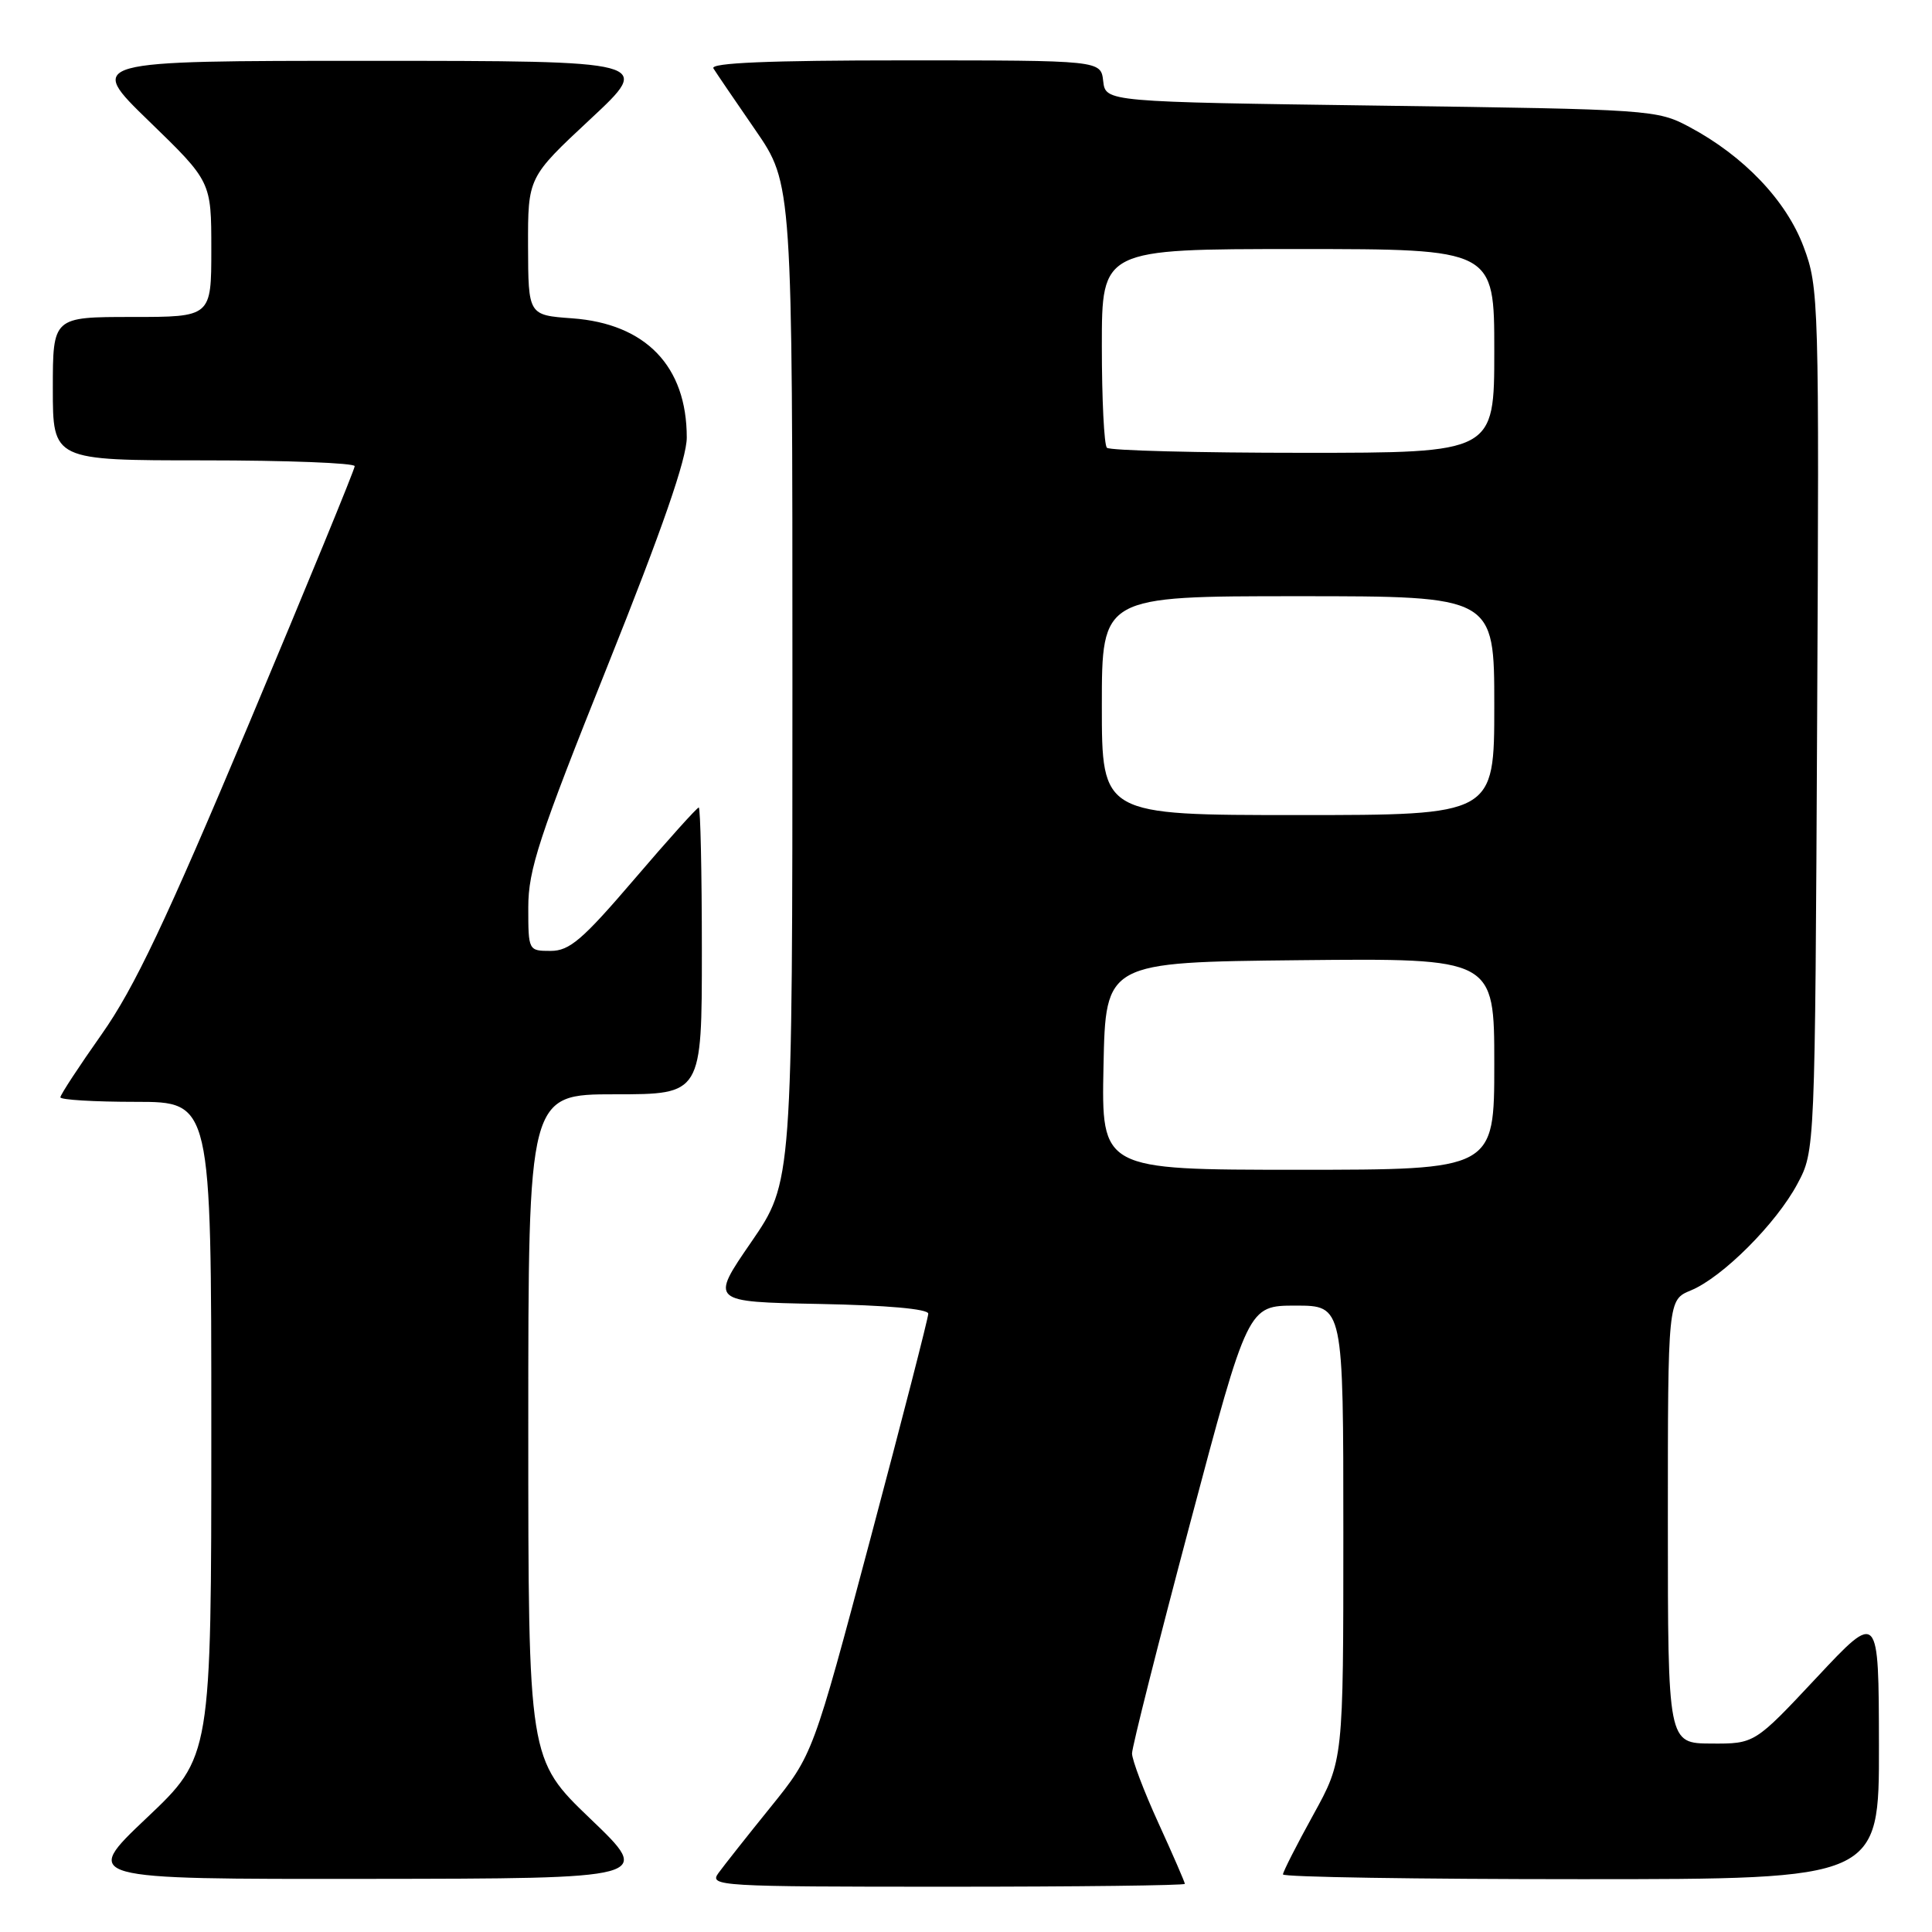 <?xml version="1.0" encoding="UTF-8" standalone="no"?>
<!DOCTYPE svg PUBLIC "-//W3C//DTD SVG 1.1//EN" "http://www.w3.org/Graphics/SVG/1.1/DTD/svg11.dtd" >
<svg xmlns="http://www.w3.org/2000/svg" xmlns:xlink="http://www.w3.org/1999/xlink" version="1.1" viewBox="0 0 256 256">
 <g >
 <path fill="currentColor"
d=" M 157.00 249.62 C 157.00 249.42 155.43 245.79 153.50 241.57 C 151.57 237.35 150.00 233.19 150.00 232.34 C 150.00 231.49 153.46 217.79 157.68 201.90 C 165.36 173.00 165.36 173.00 171.68 173.00 C 178.00 173.00 178.00 173.00 178.00 203.13 C 178.00 233.25 178.00 233.25 174.00 240.50 C 171.80 244.49 170.00 248.03 170.00 248.37 C 170.00 248.72 187.78 249.00 209.50 249.00 C 249.00 249.00 249.00 249.00 248.97 231.25 C 248.94 213.50 248.94 213.50 240.72 222.28 C 232.50 231.06 232.50 231.06 226.75 231.03 C 221.00 231.00 221.00 231.00 221.00 201.62 C 221.00 172.24 221.00 172.24 224.06 170.98 C 228.25 169.24 235.36 162.13 238.17 156.86 C 240.50 152.50 240.50 152.50 240.78 95.37 C 241.06 39.70 241.01 38.10 238.99 32.71 C 236.70 26.58 231.07 20.67 223.85 16.82 C 219.58 14.54 218.79 14.49 183.00 14.00 C 146.50 13.50 146.50 13.50 146.18 10.75 C 145.87 8.00 145.87 8.00 119.87 8.00 C 101.90 8.00 94.08 8.33 94.53 9.06 C 94.89 9.64 97.39 13.32 100.09 17.23 C 105.00 24.36 105.00 24.36 105.00 90.49 C 105.00 156.63 105.00 156.63 99.55 164.57 C 94.09 172.50 94.09 172.50 108.55 172.78 C 117.47 172.95 123.00 173.44 123.00 174.07 C 123.00 174.63 119.56 188.00 115.36 203.79 C 107.72 232.50 107.72 232.50 102.11 239.45 C 99.02 243.27 95.91 247.21 95.19 248.20 C 93.94 249.92 95.24 250.00 125.44 250.00 C 142.80 250.00 157.00 249.83 157.00 249.62 Z  M 78.25 241.02 C 70.00 233.11 70.00 233.11 70.00 189.06 C 70.00 145.00 70.00 145.00 81.50 145.00 C 93.00 145.00 93.00 145.00 93.00 126.00 C 93.00 115.55 92.81 107.00 92.59 107.00 C 92.36 107.00 88.52 111.27 84.05 116.50 C 77.18 124.53 75.47 126.00 72.96 126.00 C 70.02 126.00 70.00 125.96 70.00 120.23 C 70.00 115.24 71.41 110.94 80.50 88.24 C 87.77 70.08 91.00 60.77 91.00 57.97 C 91.00 48.53 85.57 42.89 75.82 42.18 C 70.00 41.76 70.00 41.76 69.97 32.63 C 69.95 23.50 69.95 23.50 78.22 15.79 C 86.50 8.07 86.50 8.07 49.00 8.06 C 11.50 8.06 11.50 8.06 19.75 16.06 C 28.00 24.06 28.00 24.06 28.00 33.03 C 28.00 42.00 28.00 42.00 17.50 42.00 C 7.00 42.00 7.00 42.00 7.00 51.50 C 7.00 61.00 7.00 61.00 27.00 61.00 C 38.00 61.00 47.00 61.35 47.00 61.77 C 47.00 62.20 40.69 77.55 32.99 95.89 C 21.97 122.10 17.80 130.90 13.49 137.02 C 10.47 141.30 8.00 145.07 8.00 145.40 C 8.00 145.73 12.50 146.00 18.00 146.00 C 28.00 146.00 28.00 146.00 28.00 189.39 C 28.00 232.78 28.00 232.78 19.43 240.89 C 10.87 249.00 10.87 249.00 48.68 248.96 C 86.50 248.92 86.50 248.92 78.25 241.02 Z  M 146.22 141.25 C 146.50 127.50 146.50 127.50 172.25 127.23 C 198.00 126.97 198.00 126.97 198.00 140.98 C 198.00 155.00 198.00 155.00 171.97 155.00 C 145.94 155.00 145.94 155.00 146.22 141.25 Z  M 146.00 93.50 C 146.00 79.00 146.00 79.00 172.00 79.00 C 198.00 79.00 198.00 79.00 198.00 93.50 C 198.00 108.00 198.00 108.00 172.00 108.00 C 146.00 108.00 146.00 108.00 146.00 93.50 Z  M 146.67 59.33 C 146.30 58.97 146.00 52.89 146.00 45.83 C 146.00 33.00 146.00 33.00 172.00 33.00 C 198.00 33.00 198.00 33.00 198.00 46.50 C 198.00 60.00 198.00 60.00 172.67 60.00 C 158.73 60.00 147.03 59.70 146.67 59.33 Z "/>
</g>
</svg>